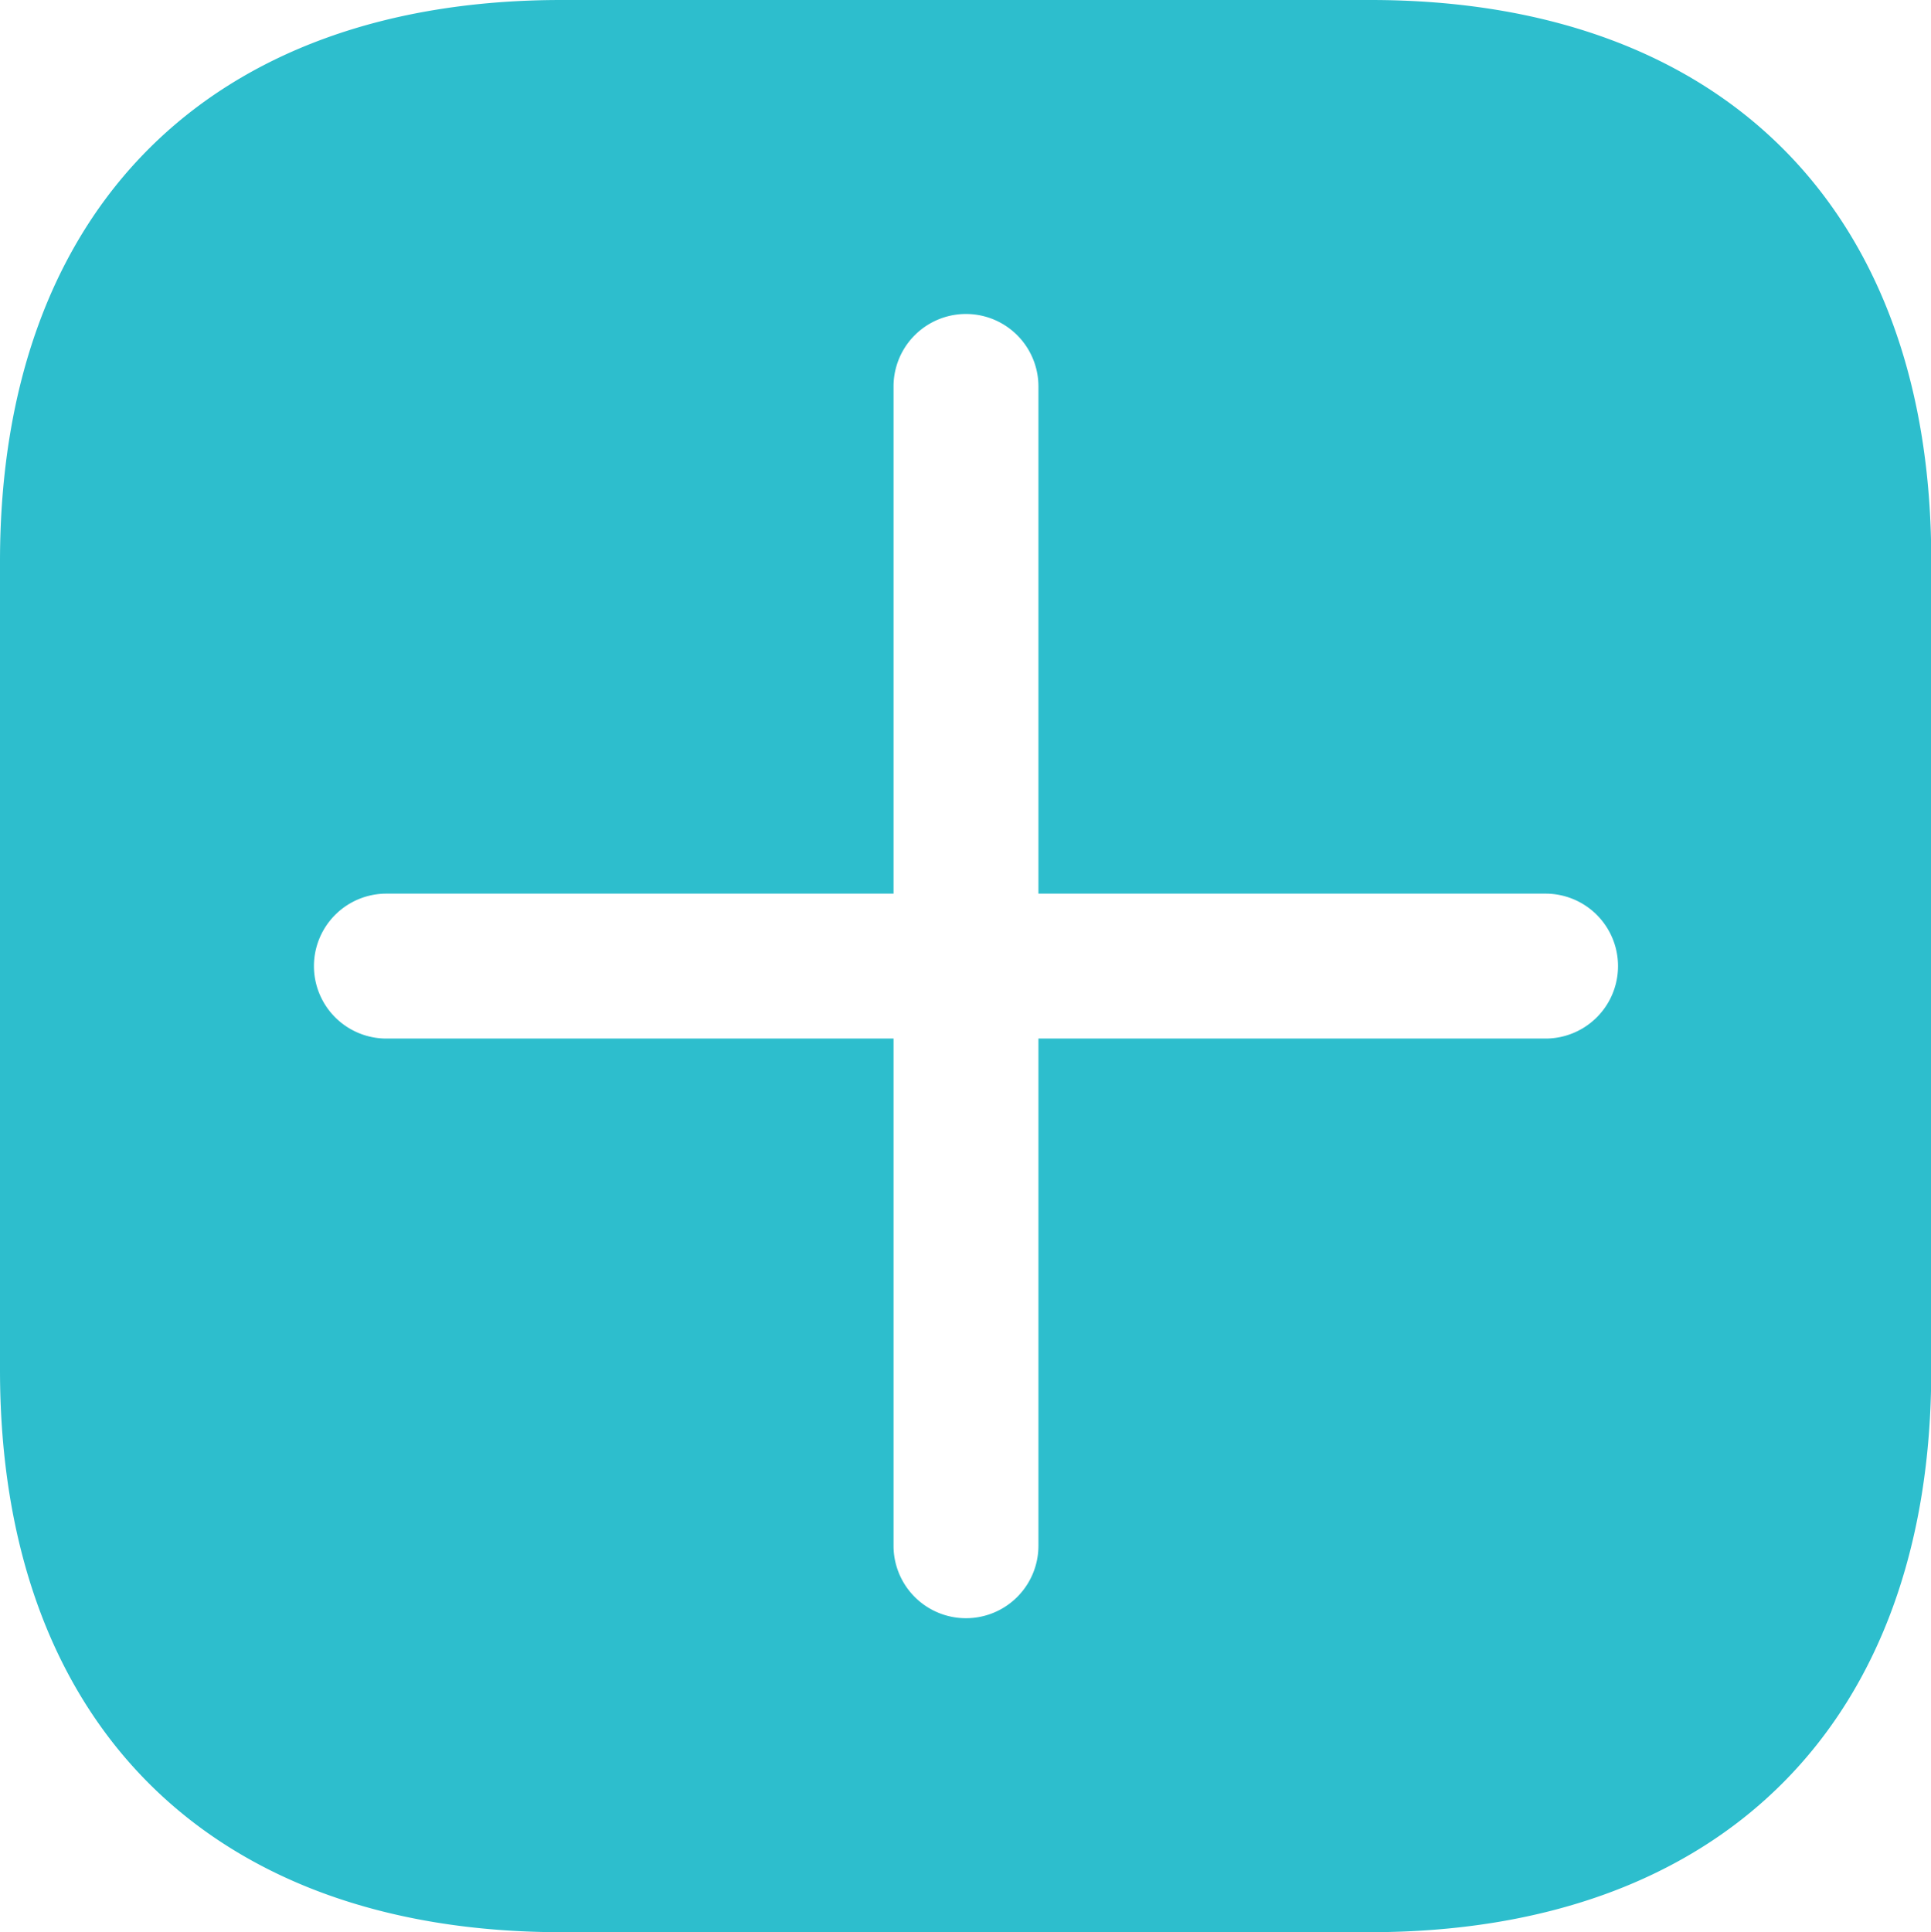 <svg xmlns="http://www.w3.org/2000/svg" width="31.984" height="32" viewBox="0 0 31.984 32">
  <g id="vuesax_bold_add" data-name="vuesax/bold/add" transform="translate(-494 -254)">
    <path id="Vector" d="M22.7,0H9.3C3.472,0,0,3.472,0,9.3V22.688C0,28.528,3.472,32,9.3,32H22.688c5.824,0,9.3-3.472,9.3-9.3V9.3C32,3.472,28.528,0,22.7,0Zm2.9,17.2H17.2v8.4a1.2,1.2,0,1,1-2.4,0V17.2H6.4a1.2,1.2,0,0,1,0-2.4h8.4V6.4a1.2,1.2,0,0,1,2.4,0v8.4h8.4a1.2,1.2,0,1,1,0,2.4Z" transform="translate(494 254)" fill="#2dbecd"/>
  </g>
</svg>
